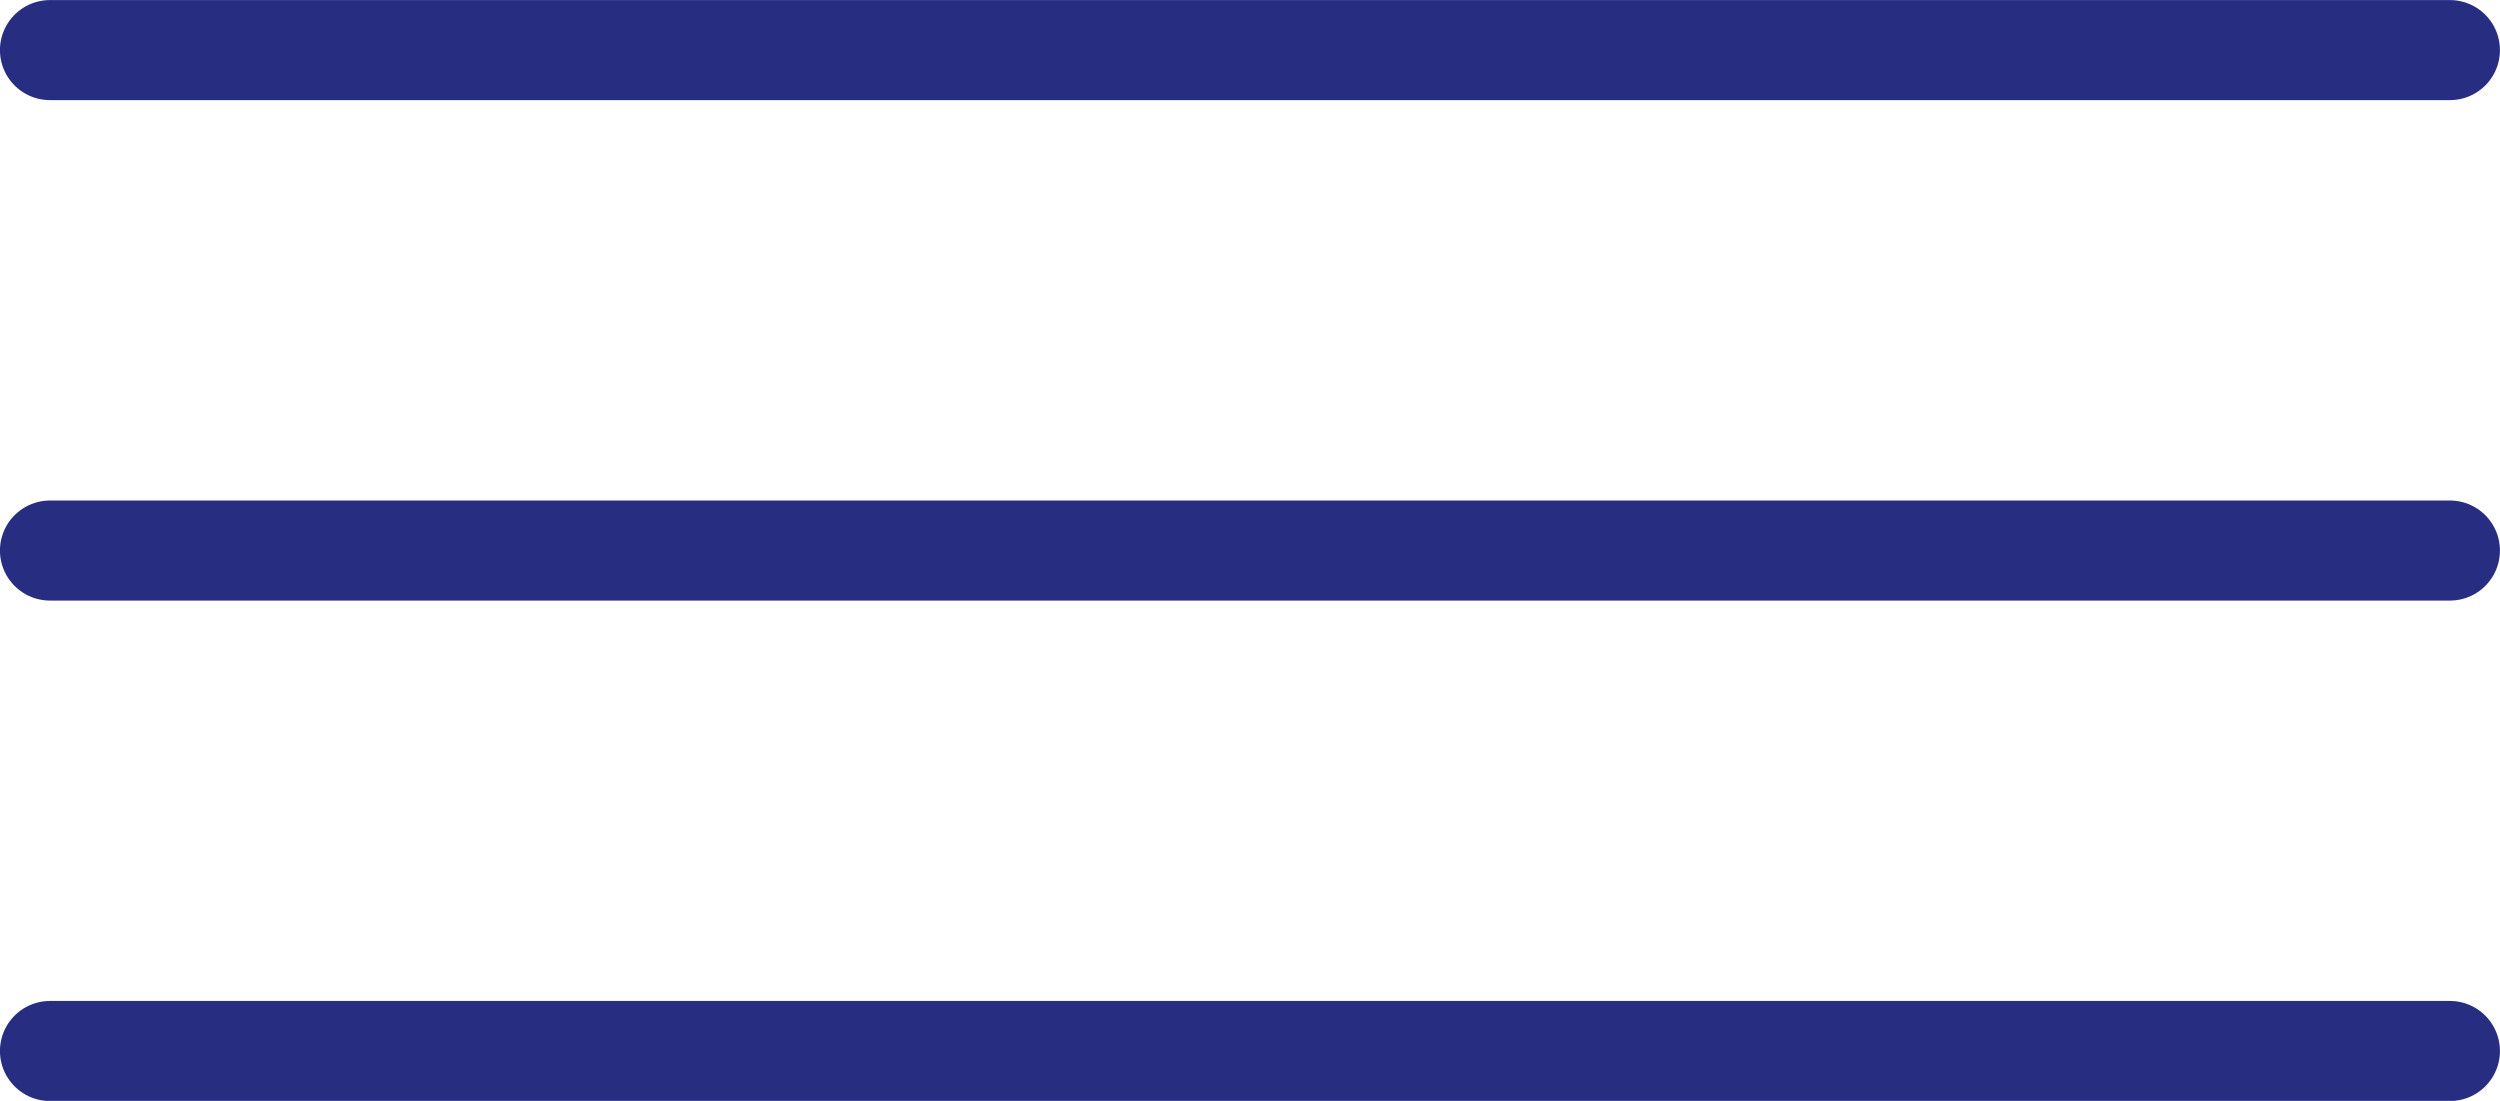 <?xml version="1.0" encoding="UTF-8" standalone="no"?>
<!-- Created with Inkscape (http://www.inkscape.org/) -->

<svg
   width="21.161mm"
   height="9.318mm"
   viewBox="0 0 21.161 9.318"
   version="1.1"
   id="svg711"
   xml:space="preserve"
   xmlns="http://www.w3.org/2000/svg"
   xmlns:svg="http://www.w3.org/2000/svg"><defs
     id="defs708" /><g
     id="layer1"
     transform="translate(-65.566,-48.915)"><path
       style="fill:#272e81;fill-opacity:0;stroke:#272e81;stroke-width:0.847;stroke-linecap:round;stroke-linejoin:round;stroke-miterlimit:0;stroke-dasharray:none;stroke-opacity:1"
       d="M 65.989,49.339 H 86.303"
       id="path2326" /><path
       style="fill:#272e81;fill-opacity:0;stroke:#272e81;stroke-width:0.847;stroke-linecap:round;stroke-linejoin:round;stroke-miterlimit:0;stroke-dasharray:none;stroke-opacity:1"
       d="M 65.989,53.575 H 86.303"
       id="path2326-0" /><path
       style="fill:#272e81;fill-opacity:0;stroke:#272e81;stroke-width:0.847;stroke-linecap:round;stroke-linejoin:round;stroke-miterlimit:0;stroke-dasharray:none;stroke-opacity:1"
       d="M 65.989,57.811 H 86.303"
       id="path2326-1" /></g></svg>
